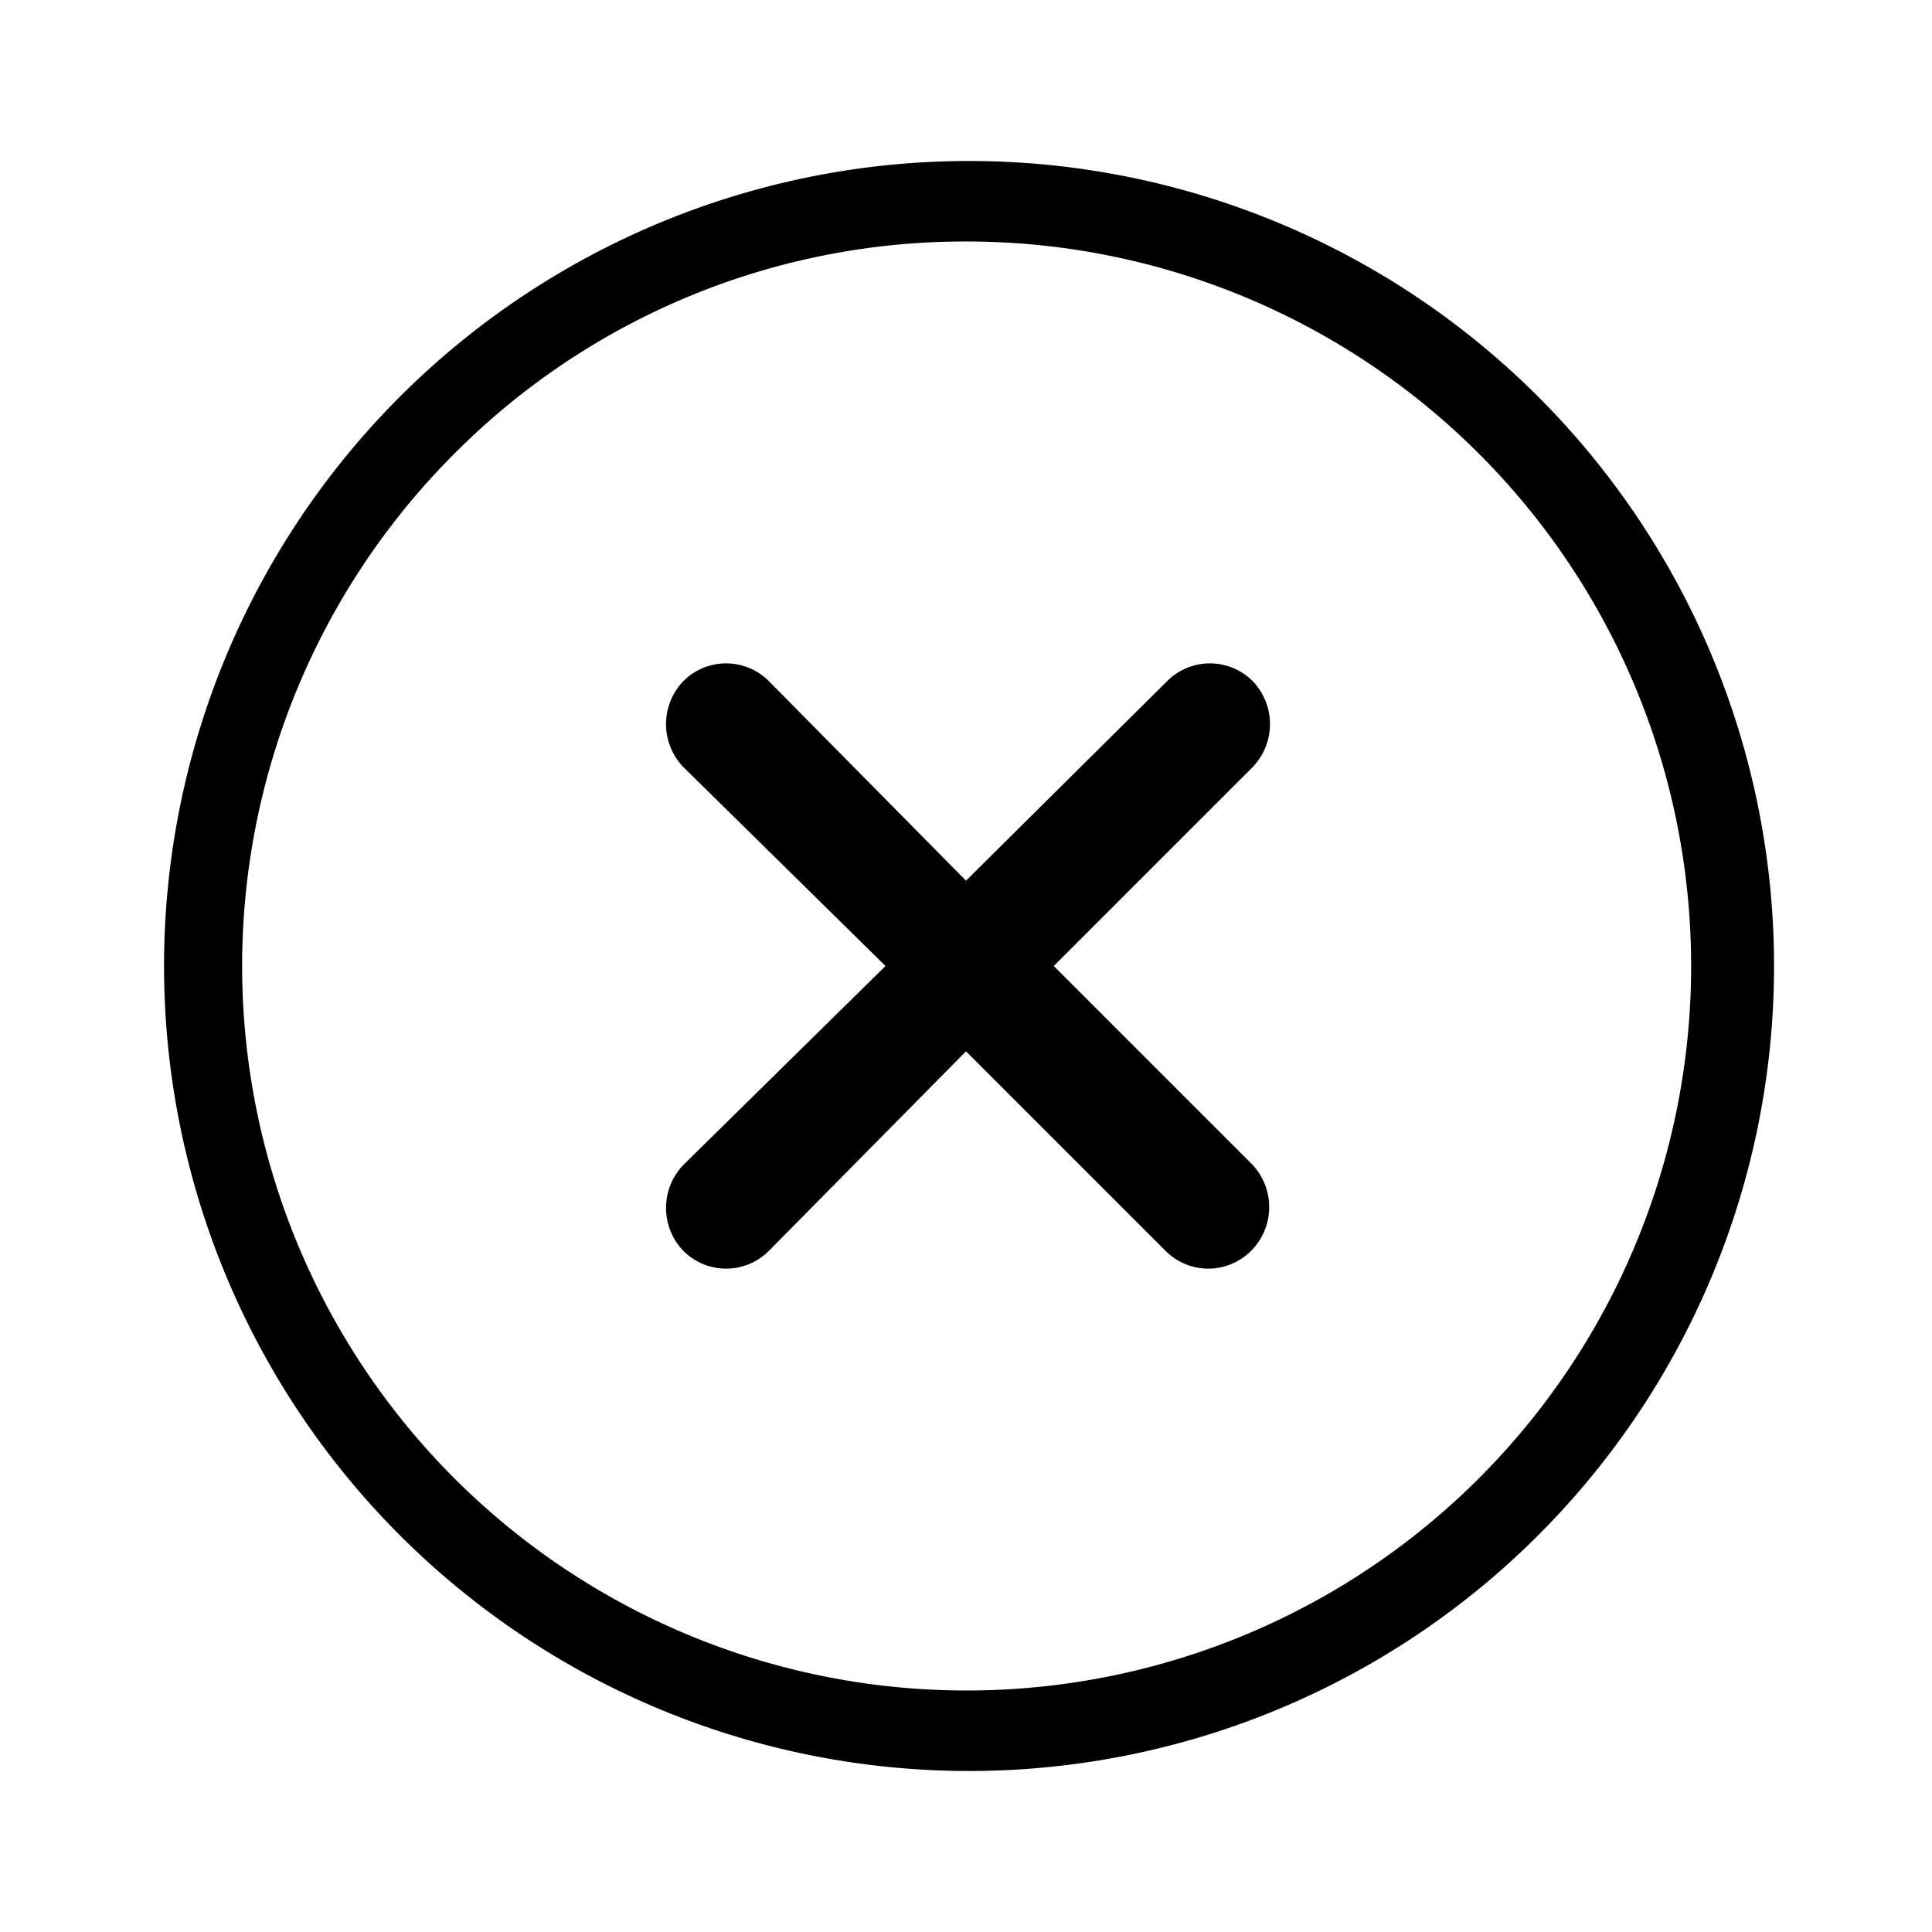 <svg xmlns="http://www.w3.org/2000/svg" viewBox="0 0 24 24"><title>it-close-circle</title><g id="Livello_32" data-name="Livello 32"><path d="M12,3A9,9,0,1,1,5.66,5.62,8.94,8.94,0,0,1,12,3m0-1A10,10,0,1,0,19.1,4.92,10,10,0,0,0,12,2Z"/><path d="M15.56,14.47,13.09,12l2.47-2.47a.77.77,0,0,0,0-1.07.75.75,0,0,0-1.06,0L12,10.94,9.55,8.46a.75.75,0,0,0-1.06,0,.77.77,0,0,0,0,1.07L11,12,8.49,14.47a.77.77,0,0,0,0,1.07.75.75,0,0,0,1.06,0L12,13.06l2.48,2.48a.75.75,0,0,0,1.06,0A.77.77,0,0,0,15.56,14.47Z"/></g></svg>

